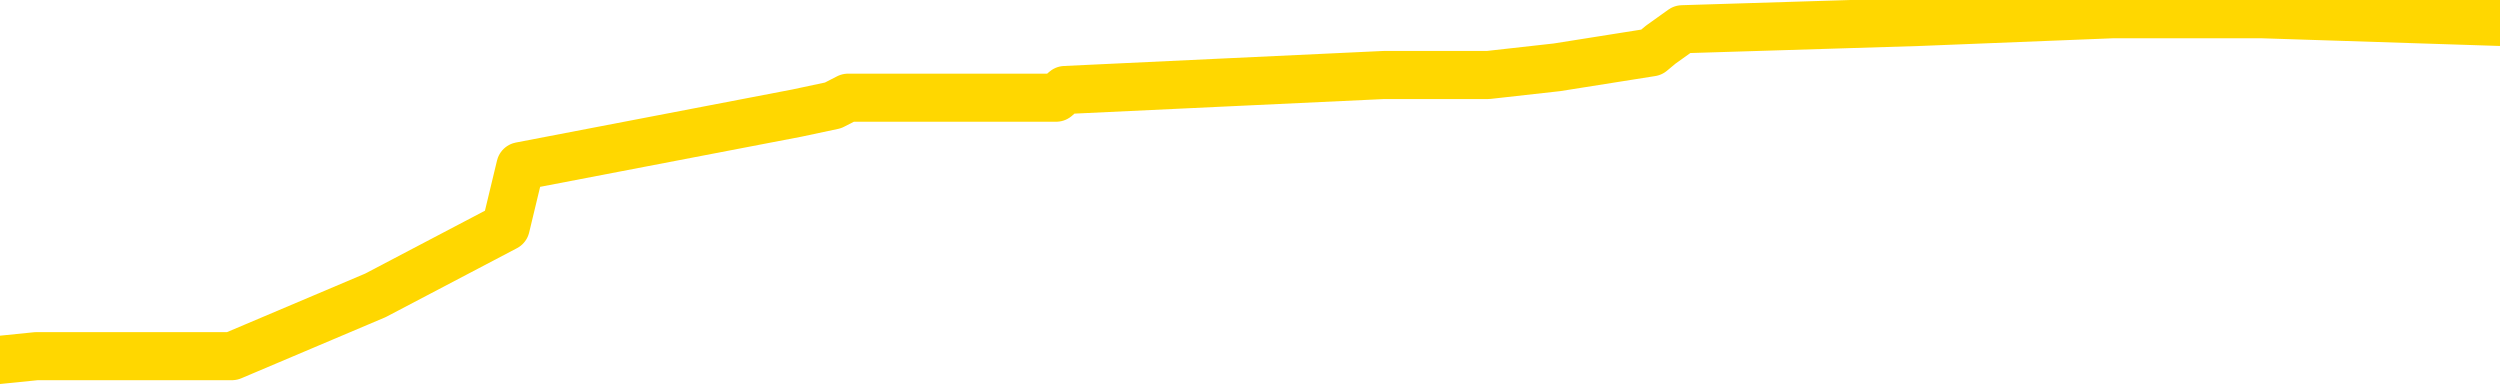 <svg xmlns="http://www.w3.org/2000/svg" version="1.1" viewBox="0 0 6500 1000">
	<path fill="none" stroke="gold" stroke-width="125" stroke-linecap="round" stroke-linejoin="round" d="M0 36320  L-511736 36320 L-511552 36300 L-511061 36260 L-510768 36241 L-510457 36201 L-510222 36181 L-510169 36142 L-510109 36102 L-509956 36083 L-509916 36043 L-509783 36023 L-509491 36004 L-508950 36004 L-508340 35984 L-508292 35984 L-507652 35964 L-507618 35964 L-507093 35964 L-506960 35944 L-506570 35905 L-506242 35865 L-506125 35826 L-505914 35786 L-505197 35786 L-504627 35767 L-504519 35767 L-504345 35747 L-504124 35707 L-503722 35688 L-503696 35648 L-502768 35609 L-502681 35569 L-502599 35530 L-502529 35490 L-502231 35470 L-502079 35431 L-500189 35451 L-500088 35451 L-499826 35451 L-499532 35470 L-499391 35431 L-499142 35431 L-499106 35411 L-498948 35391 L-498485 35352 L-498232 35332 L-498019 35293 L-497768 35273 L-497419 35253 L-496492 35214 L-496398 35174 L-495987 35154 L-494816 35115 L-493627 35095 L-493535 35056 L-493508 35016 L-493242 34977 L-492943 34937 L-492814 34898 L-492776 34858 L-491962 34858 L-491578 34878 L-490517 34898 L-490456 34898 L-490191 35293 L-489720 35668 L-489527 36043 L-489264 36418 L-488927 36399 L-488791 36379 L-488336 36359 L-487593 36339 L-487575 36320 L-487410 36280 L-487342 36280 L-486825 36260 L-485797 36260 L-485601 36241 L-485112 36221 L-484750 36201 L-484341 36201 L-483956 36221 L-482252 36221 L-482154 36221 L-482083 36221 L-482021 36221 L-481837 36201 L-481500 36201 L-480860 36181 L-480783 36162 L-480722 36162 L-480535 36142 L-480455 36142 L-480278 36122 L-480259 36102 L-480029 36102 L-479641 36083 L-478753 36083 L-478713 36063 L-478625 36043 L-478598 36004 L-477590 35984 L-477440 35944 L-477416 35925 L-477283 35905 L-477243 35885 L-475985 35865 L-475927 35865 L-475387 35846 L-475334 35846 L-475288 35846 L-474893 35826 L-474753 35806 L-474553 35786 L-474407 35786 L-474242 35786 L-473965 35806 L-473607 35806 L-473054 35786 L-472409 35767 L-472150 35727 L-471997 35707 L-471596 35688 L-471556 35668 L-471435 35648 L-471373 35668 L-471359 35668 L-471265 35668 L-470972 35648 L-470821 35569 L-470491 35530 L-470413 35490 L-470337 35470 L-470110 35411 L-470044 35372 L-469816 35332 L-469764 35293 L-469599 35273 L-468593 35253 L-468410 35233 L-467859 35214 L-467466 35174 L-467068 35154 L-466218 35115 L-466140 35095 L-465561 35075 L-465120 35075 L-464879 35056 L-464721 35056 L-464321 35016 L-464300 35016 L-463855 34996 L-463450 34977 L-463314 34937 L-463139 34898 L-463002 34858 L-462752 34819 L-461752 34799 L-461670 34779 L-461535 34759 L-461496 34740 L-460606 34720 L-460390 34700 L-459947 34680 L-459830 34661 L-459773 34641 L-459097 34641 L-458996 34621 L-458968 34621 L-457626 34601 L-457220 34582 L-457180 34562 L-456252 34542 L-456154 34522 L-456021 34503 L-455617 34483 L-455591 34463 L-455498 34443 L-455281 34424 L-454870 34384 L-453717 34345 L-453425 34305 L-453396 34266 L-452788 34246 L-452538 34206 L-452518 34187 L-451589 34167 L-451538 34127 L-451415 34108 L-451398 34068 L-451242 34048 L-451067 34009 L-450930 33989 L-450874 33969 L-450766 33950 L-450680 33930 L-450447 33910 L-450372 33890 L-450064 33871 L-449946 33851 L-449776 33831 L-449685 33811 L-449582 33811 L-449559 33792 L-449482 33792 L-449384 33752 L-449017 33732 L-448913 33713 L-448409 33693 L-447957 33673 L-447919 33653 L-447895 33634 L-447854 33614 L-447726 33594 L-447625 33574 L-447183 33555 L-446901 33535 L-446309 33515 L-446178 33495 L-445904 33456 L-445751 33436 L-445598 33416 L-445513 33377 L-445435 33357 L-445249 33337 L-445199 33337 L-445171 33317 L-445091 33298 L-445068 33278 L-444785 33238 L-444181 33199 L-443186 33179 L-442888 33159 L-442154 33140 L-441909 33120 L-441819 33100 L-441242 33080 L-440544 33061 L-439791 33041 L-439473 33021 L-439090 32982 L-439013 32962 L-438379 32942 L-438193 32922 L-438105 32922 L-437976 32922 L-437663 32903 L-437614 32883 L-437472 32863 L-437450 32843 L-436482 32824 L-435937 32804 L-435459 32804 L-435398 32804 L-435074 32804 L-435052 32784 L-434990 32784 L-434780 32764 L-434703 32745 L-434648 32725 L-434626 32705 L-434587 32685 L-434571 32666 L-433814 32646 L-433797 32626 L-432998 32606 L-432845 32587 L-431940 32567 L-431434 32547 L-431205 32508 L-431163 32508 L-431048 32488 L-430872 32468 L-430117 32488 L-429982 32468 L-429818 32448 L-429500 32429 L-429324 32389 L-428302 32350 L-428279 32310 L-428028 32290 L-427814 32251 L-427181 32231 L-426943 32192 L-426910 32152 L-426732 32113 L-426652 32073 L-426562 32053 L-426498 32014 L-426057 31974 L-426034 31955 L-425493 31935 L-425237 31915 L-424742 31895 L-423865 31876 L-423828 31856 L-423776 31836 L-423734 31816 L-423617 31797 L-423341 31777 L-423134 31737 L-422936 31698 L-422913 31658 L-422863 31619 L-422824 31599 L-422746 31579 L-422148 31540 L-422088 31520 L-421985 31500 L-421831 31481 L-421199 31461 L-420518 31441 L-420215 31402 L-419868 31382 L-419671 31362 L-419623 31323 L-419302 31303 L-418675 31283 L-418528 31263 L-418492 31244 L-418434 31224 L-418357 31184 L-418116 31184 L-418028 31165 L-417933 31145 L-417640 31125 L-417505 31105 L-417445 31086 L-417408 31046 L-417136 31046 L-416130 31026 L-415954 31007 L-415904 31007 L-415611 30987 L-415419 30947 L-415086 30928 L-414579 30908 L-414017 30868 L-414002 30829 L-413985 30809 L-413885 30770 L-413770 30730 L-413731 30691 L-413694 30671 L-413628 30671 L-413600 30651 L-413461 30671 L-413168 30671 L-413118 30671 L-413013 30671 L-412748 30651 L-412283 30631 L-412139 30631 L-412084 30592 L-412027 30572 L-411836 30552 L-411471 30533 L-411257 30533 L-411062 30533 L-411004 30533 L-410945 30493 L-410791 30473 L-410522 30454 L-410092 30552 L-410076 30552 L-409999 30533 L-409935 30513 L-409805 30375 L-409782 30355 L-409498 30335 L-409450 30315 L-409396 30296 L-408933 30276 L-408895 30276 L-408854 30256 L-408663 30236 L-408183 30217 L-407696 30197 L-407680 30177 L-407642 30157 L-407385 30138 L-407308 30098 L-407078 30078 L-407062 30039 L-406767 29999 L-406325 29980 L-405878 29960 L-405374 29940 L-405220 29920 L-404933 29901 L-404893 29861 L-404562 29841 L-404340 29822 L-403823 29782 L-403747 29762 L-403499 29723 L-403305 29683 L-403245 29664 L-402469 29644 L-402395 29644 L-402164 29624 L-402148 29624 L-402086 29604 L-401890 29585 L-401426 29585 L-401403 29565 L-401273 29565 L-399972 29565 L-399956 29565 L-399878 29545 L-399785 29545 L-399567 29545 L-399415 29525 L-399237 29545 L-399183 29565 L-398896 29585 L-398856 29585 L-398487 29585 L-398046 29585 L-397863 29585 L-397542 29565 L-397247 29565 L-396801 29525 L-396729 29506 L-396267 29466 L-395829 29446 L-395647 29427 L-394193 29387 L-394061 29367 L-393604 29328 L-393378 29308 L-392992 29269 L-392475 29229 L-391521 29190 L-390727 29150 L-390052 29130 L-389627 29091 L-389316 29071 L-389086 29012 L-388402 28952 L-388389 28893 L-388179 28814 L-388157 28794 L-387983 28755 L-387033 28735 L-386765 28696 L-385950 28676 L-385639 28636 L-385602 28617 L-385544 28577 L-384927 28557 L-384289 28518 L-382663 28498 L-381990 28478 L-381348 28478 L-381270 28478 L-381214 28478 L-381178 28478 L-381150 28459 L-381038 28419 L-381020 28399 L-380997 28380 L-380844 28360 L-380790 28320 L-380712 28301 L-380593 28281 L-380495 28261 L-380378 28241 L-380108 28202 L-379839 28182 L-379821 28143 L-379621 28123 L-379474 28083 L-379248 28064 L-379114 28044 L-378805 28024 L-378745 28004 L-378392 27965 L-378043 27945 L-377942 27925 L-377878 27886 L-377818 27866 L-377434 27827 L-377053 27807 L-376948 27787 L-376688 27767 L-376417 27728 L-376258 27708 L-376225 27688 L-376163 27669 L-376022 27649 L-375838 27629 L-375794 27609 L-375506 27609 L-375489 27590 L-375256 27590 L-375195 27570 L-375157 27570 L-374577 27550 L-374444 27530 L-374420 27451 L-374402 27313 L-374384 27155 L-374368 26997 L-374344 26839 L-374328 26721 L-374307 26582 L-374290 26444 L-374267 26365 L-374250 26286 L-374228 26227 L-374212 26187 L-374163 26128 L-374090 26069 L-374056 25970 L-374032 25891 L-373996 25812 L-373955 25733 L-373918 25694 L-373902 25615 L-373878 25555 L-373841 25516 L-373824 25457 L-373801 25417 L-373783 25378 L-373765 25338 L-373749 25299 L-373719 25239 L-373693 25180 L-373648 25160 L-373632 25121 L-373590 25101 L-373542 25062 L-373471 25022 L-373456 24983 L-373440 24943 L-373377 24923 L-373338 24904 L-373299 24884 L-373133 24864 L-373068 24844 L-373052 24825 L-373008 24785 L-372949 24765 L-372737 24746 L-372703 24726 L-372661 24706 L-372583 24686 L-372045 24666 L-371967 24647 L-371863 24607 L-371774 24587 L-371598 24568 L-371248 24548 L-371092 24528 L-370654 24508 L-370497 24489 L-370367 24469 L-369663 24429 L-369462 24410 L-368502 24370 L-368019 24350 L-367920 24350 L-367828 24331 L-367583 24311 L-367510 24291 L-367067 24252 L-366971 24232 L-366956 24212 L-366940 24192 L-366915 24173 L-366449 24153 L-366232 24133 L-366092 24113 L-365799 24094 L-365710 24074 L-365669 24054 L-365639 24034 L-365466 24015 L-365407 23995 L-365331 23975 L-365251 23955 L-365181 23955 L-364872 23936 L-364787 23916 L-364573 23896 L-364538 23876 L-363854 23857 L-363755 23837 L-363550 23817 L-363504 23797 L-363225 23778 L-363163 23758 L-363146 23718 L-363068 23699 L-362760 23659 L-362736 23639 L-362682 23600 L-362659 23580 L-362537 23560 L-362401 23521 L-362157 23501 L-362031 23501 L-361384 23481 L-361368 23481 L-361344 23481 L-361163 23442 L-361087 23422 L-360995 23402 L-360568 23383 L-360151 23363 L-359758 23323 L-359680 23304 L-359661 23284 L-359298 23264 L-359061 23244 L-358833 23225 L-358520 23205 L-358442 23185 L-358361 23146 L-358183 23106 L-358168 23086 L-357902 23047 L-357822 23027 L-357592 23007 L-357366 22988 L-357050 22988 L-356875 22968 L-356514 22968 L-356122 22948 L-356053 22909 L-355989 22889 L-355849 22849 L-355797 22830 L-355695 22790 L-355194 22770 L-354996 22751 L-354749 22731 L-354564 22711 L-354264 22691 L-354188 22672 L-354022 22632 L-353138 22612 L-353109 22573 L-352986 22533 L-352408 22514 L-352330 22494 L-351616 22494 L-351304 22494 L-351091 22494 L-351074 22494 L-350688 22494 L-350163 22454 L-349717 22435 L-349387 22415 L-349234 22395 L-348908 22395 L-348730 22375 L-348649 22375 L-348442 22336 L-348267 22316 L-347338 22296 L-346449 22277 L-346409 22257 L-346181 22257 L-345802 22237 L-345015 22217 L-344780 22198 L-344705 22178 L-344347 22158 L-343775 22119 L-343508 22099 L-343122 22079 L-343018 22079 L-342848 22079 L-342230 22079 L-342019 22079 L-341711 22079 L-341658 22059 L-341530 22040 L-341477 22020 L-341358 22000 L-341022 21961 L-340062 21941 L-339931 21901 L-339729 21882 L-339098 21862 L-338787 21842 L-338373 21822 L-338345 21803 L-338200 21783 L-337780 21763 L-336447 21763 L-336400 21743 L-336272 21704 L-336255 21684 L-335677 21645 L-335471 21625 L-335442 21605 L-335401 21585 L-335344 21566 L-335306 21546 L-335228 21526 L-335085 21506 L-334630 21487 L-334512 21467 L-334227 21447 L-333854 21427 L-333758 21408 L-333431 21388 L-333077 21368 L-332907 21348 L-332859 21329 L-332750 21309 L-332661 21289 L-332634 21269 L-332557 21230 L-332254 21210 L-332220 21171 L-332148 21151 L-331780 21131 L-331445 21111 L-331364 21111 L-331144 21092 L-330973 21072 L-330945 21052 L-330448 21032 L-329899 20993 L-329018 20973 L-328920 20934 L-328843 20914 L-328568 20894 L-328321 20855 L-328247 20835 L-328186 20795 L-328067 20776 L-328024 20756 L-327914 20736 L-327838 20697 L-327137 20677 L-326891 20657 L-326852 20637 L-326695 20618 L-326096 20618 L-325869 20618 L-325777 20618 L-325302 20618 L-324705 20578 L-324185 20558 L-324164 20539 L-324019 20519 L-323698 20519 L-323157 20519 L-322925 20519 L-322754 20519 L-322268 20499 L-322040 20479 L-321955 20460 L-321609 20440 L-321283 20440 L-320760 20420 L-320433 20400 L-319832 20380 L-319635 20341 L-319583 20321 L-319542 20301 L-319261 20282 L-318576 20242 L-318266 20222 L-318241 20183 L-318050 20163 L-317827 20143 L-317741 20124 L-317078 20084 L-317053 20064 L-316831 20025 L-316502 20005 L-316150 19966 L-315945 19946 L-315712 19906 L-315454 19887 L-315265 19847 L-315218 19827 L-314990 19808 L-314956 19788 L-314799 19768 L-314585 19748 L-314412 19729 L-314321 19709 L-314043 19689 L-313800 19669 L-313484 19650 L-313058 19650 L-313021 19650 L-312537 19650 L-312304 19650 L-312092 19630 L-311866 19610 L-311316 19610 L-311069 19590 L-310235 19590 L-310179 19571 L-310157 19551 L-309999 19531 L-309538 19511 L-309497 19492 L-309157 19452 L-309024 19432 L-308801 19413 L-308229 19393 L-307757 19373 L-307563 19353 L-307370 19334 L-307180 19314 L-307079 19294 L-306710 19274 L-306664 19255 L-306582 19235 L-305289 19215 L-305241 19195 L-304972 19195 L-304827 19195 L-304276 19195 L-304160 19176 L-304078 19156 L-303719 19136 L-303495 19116 L-303214 19097 L-302885 19057 L-302377 19037 L-302264 19018 L-302185 18998 L-302021 18978 L-301727 18978 L-301258 18978 L-301061 18998 L-301011 18998 L-300361 18978 L-300239 18958 L-299785 18958 L-299749 18939 L-299281 18919 L-299170 18899 L-299154 18879 L-298938 18879 L-298757 18860 L-298225 18860 L-297196 18860 L-296996 18840 L-296538 18820 L-295590 18781 L-295491 18761 L-295137 18721 L-295076 18702 L-295062 18682 L-295027 18662 L-294657 18642 L-294537 18623 L-294295 18603 L-294131 18583 L-293944 18563 L-293823 18544 L-292753 18504 L-291895 18484 L-291682 18445 L-291585 18425 L-291411 18386 L-291078 18366 L-291006 18346 L-290948 18326 L-290773 18326 L-290384 18307 L-290149 18287 L-290037 18267 L-289920 18247 L-288940 18228 L-288914 18208 L-288320 18168 L-288287 18168 L-288139 18149 L-287854 18129 L-286942 18129 L-285996 18129 L-285843 18109 L-285741 18109 L-285609 18089 L-285466 18070 L-285440 18050 L-285325 18030 L-285107 18010 L-284426 17991 L-284296 17971 L-283993 17951 L-283753 17912 L-283421 17892 L-282782 17872 L-282439 17833 L-282378 17813 L-282222 17813 L-281300 17813 L-280830 17813 L-280786 17813 L-280774 17793 L-280732 17773 L-280710 17754 L-280683 17734 L-280539 17714 L-280117 17694 L-279782 17694 L-279590 17675 L-279162 17675 L-278974 17655 L-278585 17615 L-278051 17596 L-277678 17576 L-277657 17576 L-277407 17556 L-277288 17536 L-277213 17517 L-277077 17497 L-277037 17477 L-276958 17457 L-276563 17438 L-276067 17418 L-275955 17378 L-275782 17359 L-275474 17339 L-275027 17319 L-274704 17299 L-274561 17260 L-274134 17220 L-273981 17181 L-273926 17141 L-273112 17122 L-273092 17102 L-272720 17082 L-272663 17082 L-271534 17062 L-271466 17062 L-270908 17043 L-270713 17023 L-270577 17003 L-270344 16983 L-269997 16964 L-269962 16924 L-269927 16904 L-269858 16865 L-269510 16845 L-269337 16825 L-268853 16806 L-268836 16786 L-268511 16766 L-268354 16746 L-267213 16707 L-267188 16687 L-266996 16648 L-266803 16628 L-266553 16608 L-266535 16588 L-265515 16569 L-265217 16549 L-265142 16529 L-265006 16490 L-264830 16470 L-264253 16430 L-264038 16411 L-263974 16391 L-263843 16371 L-263806 16332 L-263283 16312 L-263145 24094 L-263131 24094 L-263108 24094 L-263088 24094 L-262861 16292 L-262085 16292 L-262043 16292 L-261675 16292 L-261597 16272 L-261545 16253 L-260872 16233 L-260129 16213 L-259705 16213 L-259257 16193 L-258195 16174 L-257884 16134 L-257474 16134 L-257402 16114 L-256877 16114 L-256783 16114 L-256765 16114 L-256320 16095 L-256135 16055 L-255354 16015 L-254682 15996 L-254270 15936 L-254038 15897 L-253897 15877 L-253816 15838 L-253796 15818 L-253720 15818 L-253591 15798 L-253274 15818 L-253050 15818 L-252725 15798 L-252663 15798 L-252293 15798 L-252260 15798 L-252051 15798 L-251384 15798 L-251306 15798 L-251148 15759 L-251038 15759 L-250711 15739 L-250556 15719 L-250215 15719 L-250158 15680 L-249820 15640 L-249617 15620 L-249564 15581 L-248187 15561 L-248058 15541 L-247624 15522 L-247304 15502 L-246476 15462 L-246353 15443 L-245622 15403 L-245466 15364 L-245425 15344 L-245371 15324 L-245348 15304 L-245234 15285 L-244938 15265 L-244648 15245 L-244594 15225 L-244473 15206 L-244443 15186 L-244343 15166 L-243899 15166 L-243747 15146 L-242912 15146 L-242370 15127 L-242035 15127 L-242020 15107 L-241944 15087 L-241828 15067 L-241633 15048 L-241369 15028 L-240535 15008 L-240438 14988 L-239917 14969 L-239875 14949 L-239776 14929 L-238947 14929 L-238812 14909 L-238474 14909 L-237920 14890 L-237540 14870 L-237377 14850 L-237067 14830 L-236254 14811 L-235948 14791 L-235680 14791 L-235358 14791 L-235037 14811 L-234762 14811 L-233933 14771 L-233838 14751 L-233746 14692 L-233641 14633 L-233254 14574 L-232774 14534 L-232758 14514 L-232639 14495 L-232271 14455 L-232177 14435 L-231343 14396 L-231266 14376 L-230966 14356 L-230876 14337 L-230468 14297 L-230358 14258 L-229659 14238 L-229186 14218 L-229125 14198 L-228907 14159 L-228633 14139 L-228520 14119 L-227493 14100 L-227106 14080 L-227086 14060 L-226753 14040 L-226508 14021 L-226075 14001 L-225965 13981 L-225848 13961 L-225396 13922 L-224805 13902 L-224469 13882 L-222576 13863 L-222462 13823 L-222251 13803 L-220932 13784 L-220826 9340 L-220760 4955 L-220724 906 L-220662 906 L-220162 5310 L-219487 9656 L-219465 13665 L-219195 13626 L-218227 13626 L-217537 13606 L-217375 13586 L-216835 13566 L-216745 13547 L-215726 13527 L-214778 13487 L-214412 13507 L-214309 13527 L-213721 13527 L-213662 13527 L-213561 13507 L-213121 13468 L-213014 13448 L-212572 13428 L-211572 13369 L-211316 13310 L-211213 13250 L-211083 13211 L-210716 13171 L-210135 13132 L-210104 13112 L-209789 13092 L-207806 13073 L-207690 13053 L-207622 13053 L-207264 13033 L-205645 13013 L-205467 13013 L-205323 13013 L-204501 13033 L-204448 13053 L-204393 13053 L-203959 13053 L-202979 13073 L-202905 13073 L-201820 13053 L-201607 13053 L-200891 13013 L-200503 12994 L-200284 12954 L-199964 12915 L-199471 12875 L-199343 12855 L-199114 12816 L-198882 12776 L-198823 12757 L-198533 12737 L-198261 12697 L-197231 12678 L-195566 12658 L-195147 12638 L-195010 12618 L-194853 12618 L-194548 12599 L-194320 12559 L-194162 12539 L-194002 12500 L-193833 12460 L-193786 12441 L-193732 12421 L-193711 12421 L-193325 12401 L-193075 12401 L-192804 12401 L-192644 12401 L-192554 12401 L-190895 12401 L-190730 12421 L-190350 12401 L-189890 12401 L-189280 12362 L-188187 12342 L-187756 12322 L-187725 12302 L-187662 12283 L-187645 12263 L-185941 12243 L-185899 12223 L-185433 12204 L-185246 12184 L-185214 12144 L-184619 12125 L-184569 12105 L-184246 12085 L-184195 12065 L-183985 12046 L-183967 12026 L-183701 11986 L-183648 11967 L-183179 11947 L-182669 11907 L-182590 11907 L-182296 11888 L-182279 11868 L-182241 11848 L-182170 11828 L-182012 11809 L-181066 11809 L-181010 11809 L-180489 11809 L-180297 11789 L-180196 11789 L-179970 11769 L-179460 11769 L-179072 12302 L-179002 12302 L-178654 12283 L-178297 12263 L-177168 11690 L-177117 11650 L-176891 11631 L-176857 11611 L-176732 11571 L-176633 11571 L-176368 11571 L-175628 11591 L-175050 11591 L-174756 11591 L-174050 11591 L-173872 11571 L-173848 11571 L-173212 11552 L-172901 11532 L-172505 11532 L-172475 11512 L-172454 11492 L-172300 11473 L-171615 11473 L-171599 11473 L-171259 11473 L-170986 11453 L-170949 11433 L-170893 11394 L-170871 11374 L-170799 11354 L-170467 11334 L-170361 11315 L-170332 11275 L-170134 11255 L-169981 11236 L-169113 11216 L-168551 11176 L-168535 11176 L-168433 11157 L-168331 11176 L-168185 11176 L-168106 11176 L-168069 11157 L-168013 11137 L-167940 11117 L-167795 11097 L-167313 11097 L-166909 11078 L-166042 11097 L-166022 11097 L-165765 11097 L-165688 11097 L-165659 11078 L-165648 11038 L-165631 11018 L-165338 10999 L-165299 10979 L-165227 10959 L-165153 10939 L-164948 10920 L-164788 10860 L-164487 10801 L-164410 10722 L-164392 10663 L-164176 10623 L-163945 10623 L-163835 10643 L-163465 10663 L-163307 10663 L-163075 10663 L-162907 10663 L-162762 10643 L-162630 10623 L-161354 10584 L-160951 10544 L-160890 10525 L-160773 10485 L-160348 10465 L-160333 10426 L-160271 10406 L-159997 10367 L-159885 10347 L-159603 10307 L-159325 10288 L-158900 10248 L-158878 10228 L-158800 10209 L-158674 10189 L-158088 10169 L-157696 10149 L-157361 10130 L-156772 10110 L-156669 10110 L-156499 10090 L-156363 10090 L-155535 10070 L-154350 10051 L-154314 10031 L-154258 10031 L-154038 10011 L-153833 10011 L-153678 10011 L-153421 9991 L-153345 9972 L-152802 9952 L-152766 9932 L-152517 9912 L-152129 9893 L-151304 9873 L-150945 9853 L-150635 9853 L-150377 9833 L-150153 9814 L-149747 9794 L-149631 9774 L-149447 9754 L-149394 9754 L-149206 9735 L-149035 9715 L-149006 9695 L-148726 9675 L-148415 9656 L-148277 9636 L-147967 9616 L-147774 9616 L-147758 9596 L-147039 9596 L-146905 9557 L-146608 9537 L-146517 9517 L-145916 9517 L-145878 9498 L-145800 9478 L-145179 9458 L-145028 9419 L-144987 9399 L-144677 9379 L-144485 9359 L-144292 9320 L-144236 9280 L-143927 9261 L-143875 9241 L-143821 9261 L-143795 9261 L-143670 9261 L-142859 9241 L-142783 9221 L-142242 9201 L-141974 9182 L-141314 9162 L-140407 9142 L-140165 9122 L-139633 9103 L-139416 9083 L-138308 9103 L-138258 9103 L-137482 9103 L-136935 9083 L-136824 9063 L-136671 9024 L-136615 9004 L-136450 8984 L-136073 8964 L-135625 8945 L-135571 8925 L-135416 8905 L-134736 8885 L-134516 8866 L-133998 8846 L-133149 8806 L-133133 8787 L-131342 8767 L-130788 8747 L-130671 8727 L-129665 8708 L-129628 8688 L-129396 8688 L-129303 8688 L-129263 8688 L-128931 8668 L-128579 8648 L-128314 8609 L-128027 8589 L-127717 8550 L-127462 8510 L-127369 8490 L-126879 8471 L-126671 8451 L-126106 8431 L-125991 8451 L-125640 8431 L-125589 8431 L-125549 8431 L-124945 8392 L-124211 8352 L-123630 8313 L-123395 8273 L-122854 8214 L-122702 8174 L-122200 8155 L-121991 8115 L-121968 8115 L-121909 8095 L-120946 8095 L-120768 8076 L-120327 8056 L-120302 8016 L-120147 7997 L-120066 7997 L-119915 8016 L-119268 8016 L-119219 7997 L-118099 7977 L-117115 7957 L-117053 7937 L-116332 7918 L-115468 7898 L-115089 7878 L-114870 7878 L-114110 7858 L-114058 7839 L-113749 7799 L-112898 7799 L-112705 7779 L-112528 7760 L-112304 7760 L-112177 7740 L-111985 7740 L-111752 7720 L-111583 7740 L-111296 7720 L-111017 7720 L-110934 7700 L-110763 7681 L-110747 7641 L-110593 7621 L-110554 7602 L-109778 7582 L-109702 7582 L-109469 7542 L-109043 7523 L-108697 7503 L-108114 7483 L-107845 7483 L-107586 7483 L-107457 7444 L-107441 7424 L-107327 7404 L-107303 7384 L-107069 7365 L-107033 7345 L-105717 7345 L-105661 7325 L-104982 7285 L-104410 7285 L-104284 7285 L-104131 7285 L-104054 7285 L-103742 7246 L-103469 7226 L-103380 7187 L-103278 7187 L-102350 7167 L-102274 7167 L-101910 7167 L-101886 7147 L-101849 7127 L-101074 7088 L-100982 7068 L-100842 7048 L-100440 7029 L-100178 7029 L-99935 7048 L-99721 7029 L-99640 7029 L-99564 7029 L-99487 7029 L-99301 7048 L-99234 7048 L-98984 7048 L-98929 7029 L-98792 7009 L-98712 6969 L-98599 6950 L-98376 6930 L-98211 6910 L-98170 6890 L-98001 6871 L-97630 6851 L-97615 6831 L-97499 6811 L-96778 6792 L-96742 6772 L-96609 6772 L-96262 6752 L-95850 6752 L-95814 6752 L-95736 6732 L-95697 6713 L-95333 6693 L-95129 6673 L-95114 6653 L-94768 6634 L-94420 6634 L-94094 6634 L-93992 6614 L-93839 6614 L-93645 6594 L-93413 6594 L-93321 6594 L-93165 6594 L-93088 6594 L-93047 6574 L-92934 6555 L-92911 6535 L-92660 6535 L-92521 6495 L-91943 6436 L-91115 6397 L-90627 6357 L-90506 6337 L-90467 6318 L-90455 6298 L-90302 6258 L-90202 6219 L-89969 6199 L-89578 6160 L-89274 6140 L-89258 6120 L-89088 6100 L-88849 6061 L-88253 6061 L-87649 6041 L-87609 6041 L-87569 6041 L-87416 6021 L-87362 6002 L-87300 5982 L-87232 5962 L-87177 5923 L-87152 5903 L-87105 5883 L-87011 5844 L-86874 5824 L-86720 5804 L-86588 5784 L-86547 5784 L-86511 5765 L-86450 5745 L-86176 5705 L-85862 5686 L-85821 5646 L-85736 5626 L-85558 5607 L-85321 5587 L-84964 5567 L-84934 5547 L-84364 5528 L-84242 5508 L-84006 5488 L-83983 5488 L-83701 5468 L-83416 5468 L-83161 5468 L-82589 5449 L-82292 5429 L-82216 5409 L-81517 5389 L-81439 5370 L-81404 5350 L-81378 5330 L-81326 5291 L-81132 5271 L-80992 5231 L-80956 5212 L-80916 5192 L-80321 5172 L-80088 5152 L-79805 5291 L-79750 5409 L-79676 5547 L-79598 5666 L-79362 5626 L-79118 5607 L-78983 5587 L-78876 5567 L-78797 5547 L-78410 5508 L-78283 5488 L-78130 5468 L-78092 5449 L-77946 5429 L-77725 5409 L-77551 5389 L-77482 5370 L-76660 5330 L-76644 5330 L-76350 5310 L-75562 5291 L-75252 5291 L-75106 5271 L-74878 5251 L-74677 5212 L-73740 5192 L-73703 5172 L-73681 5152 L-73640 5113 L-73371 5093 L-72775 5073 L-72711 5054 L-72676 5034 L-72659 5014 L-71964 5014 L-71762 5014 L-71730 5014 L-71397 5014 L-71289 4994 L-70664 4955 L-70160 4935 L-70123 4896 L-69681 4896 L-69585 4876 L-69426 4876 L-69113 4876 L-69100 4876 L-68660 4896 L-68178 4915 L-68049 4915 L-67729 4915 L-67661 4896 L-67357 4896 L-67181 4876 L-66987 4856 L-66744 4817 L-66547 4777 L-66521 4738 L-65943 4718 L-65873 4698 L-65463 4678 L-65409 4659 L-65363 4639 L-64999 4619 L-64852 4599 L-64647 4580 L-64551 4580 L-64396 4560 L-64334 4540 L-64187 4501 L-64086 4481 L-63529 4481 L-63507 4520 L-63335 4540 L-62793 4560 L-62732 4560 L-62678 4520 L-62650 4481 L-62578 4461 L-62562 4422 L-62498 4402 L-62462 4362 L-62307 4343 L-61982 4323 L-61416 4303 L-61401 4283 L-61339 4244 L-61238 4204 L-61191 4204 L-60949 4185 L-60527 4185 L-60372 4185 L-58630 4145 L-58088 4125 L-57145 4106 L-56736 4086 L-56195 4046 L-55998 4027 L-55830 4007 L-55534 3987 L-55419 3967 L-55404 3967 L-55249 3948 L-55109 3928 L-55033 3888 L-54901 3888 L-54553 3888 L-54182 3908 L-53584 3908 L-53409 3908 L-53252 3888 L-52983 3869 L-52832 3869 L-52541 3928 L-52517 3967 L-52434 4007 L-52207 4046 L-51507 4027 L-51380 4007 L-50949 3987 L-50855 3967 L-49650 3967 L-49601 3948 L-49308 3948 L-48904 3928 L-48628 3888 L-48609 3869 L-48491 3849 L-48415 3829 L-48234 3809 L-47754 3790 L-47302 3750 L-46892 3730 L-46862 3711 L-46443 3691 L-46329 3691 L-46211 3691 L-46196 3691 L-46002 3671 L-45980 3632 L-45748 3612 L-45305 3592 L-44985 3553 L-44520 3553 L-44355 3533 L-44200 3513 L-44044 3513 L-43591 3513 L-43272 3513 L-43217 3533 L-42846 3533 L-42808 3553 L-42482 3553 L-42365 3533 L-42266 3513 L-41940 3474 L-41553 3454 L-41292 3434 L-40934 3395 L-40677 3375 L-38507 3355 L-38458 3335 L-38435 3316 L-38024 3316 L-37962 3316 L-37892 3335 L-37661 3335 L-37351 3316 L-37047 3276 L-37003 3256 L-36695 3237 L-36562 3217 L-36346 3197 L-35633 3177 L-35478 3177 L-35340 3158 L-35191 3158 L-35170 3158 L-34976 3138 L-34950 3118 L-34859 3098 L-34837 3079 L-34821 3059 L-34721 3039 L-33792 3019 L-33334 3019 L-32242 2980 L-31820 2980 L-31416 2960 L-31377 2940 L-31124 2920 L-30349 2881 L-30333 2861 L-30309 2841 L-30116 2822 L-29379 2802 L-29110 2782 L-29069 2762 L-28670 2723 L-28646 2703 L-27856 2683 L-27176 2664 L-25805 2644 L-25535 2624 L-25487 2604 L-24949 2565 L-24916 2545 L-24814 2506 L-24491 2486 L-24411 2466 L-24142 2466 L-23230 2446 L-23091 2446 L-22842 2407 L-22297 2407 L-21875 2387 L-21682 2367 L-21666 2367 L-21528 2328 L-21434 2308 L-21307 2288 L-21047 2269 L-21022 2229 L-20931 2209 L-20621 2190 L-20560 2170 L-20444 2170 L-20094 2170 L-19283 2170 L-19052 2130 L-18223 2130 L-17991 2091 L-17774 2071 L-17256 2071 L-16618 2051 L-16201 2032 L-15879 2012 L-15398 1992 L-14973 1992 L-14911 1972 L-14563 1972 L-14522 1953 L-14509 1933 L-14409 1893 L-14364 1893 L-13878 1874 L-13077 1874 L-12742 1874 L-11661 1854 L-11181 1834 L-11158 1814 L-11018 1795 L-10463 1775 L-9766 1755 L-9457 1735 L-9235 1716 L-9130 1696 L-9028 1656 L-8357 1637 L-8263 1617 L-8241 1617 L-8163 1597 L-7985 1597 L-7813 1597 L-7632 1577 L-7619 1558 L-7543 1538 L-7379 1518 L-6864 1498 L-6848 1479 L-6707 1479 L-6345 1459 L-6321 1459 L-6190 1439 L-6165 1419 L-5803 1400 L-5278 1360 L-5184 1340 L-4968 1301 L-4875 1281 L-4850 1261 L-4386 1242 L-4309 1242 L-3907 1222 L-3457 1222 L-2205 1202 L-2166 1182 L-1734 1163 L-1702 1143 L-983 1123 L-806 1103 L-671 1084 L-364 1064 L-309 1044 L-284 1005 L-268 965 L-93 945 L95 926 L603 926 L976 768 L1315 590 L1353 432 L2072 294 L2166 274 L2205 254 L2746 254 L2769 234 L3172 215 L3598 195 L3869 195 L4048 175 L4294 136 L4318 116 L4374 76 L4991 57 L5493 37 L5881 37 L6500 57" />
</svg>
